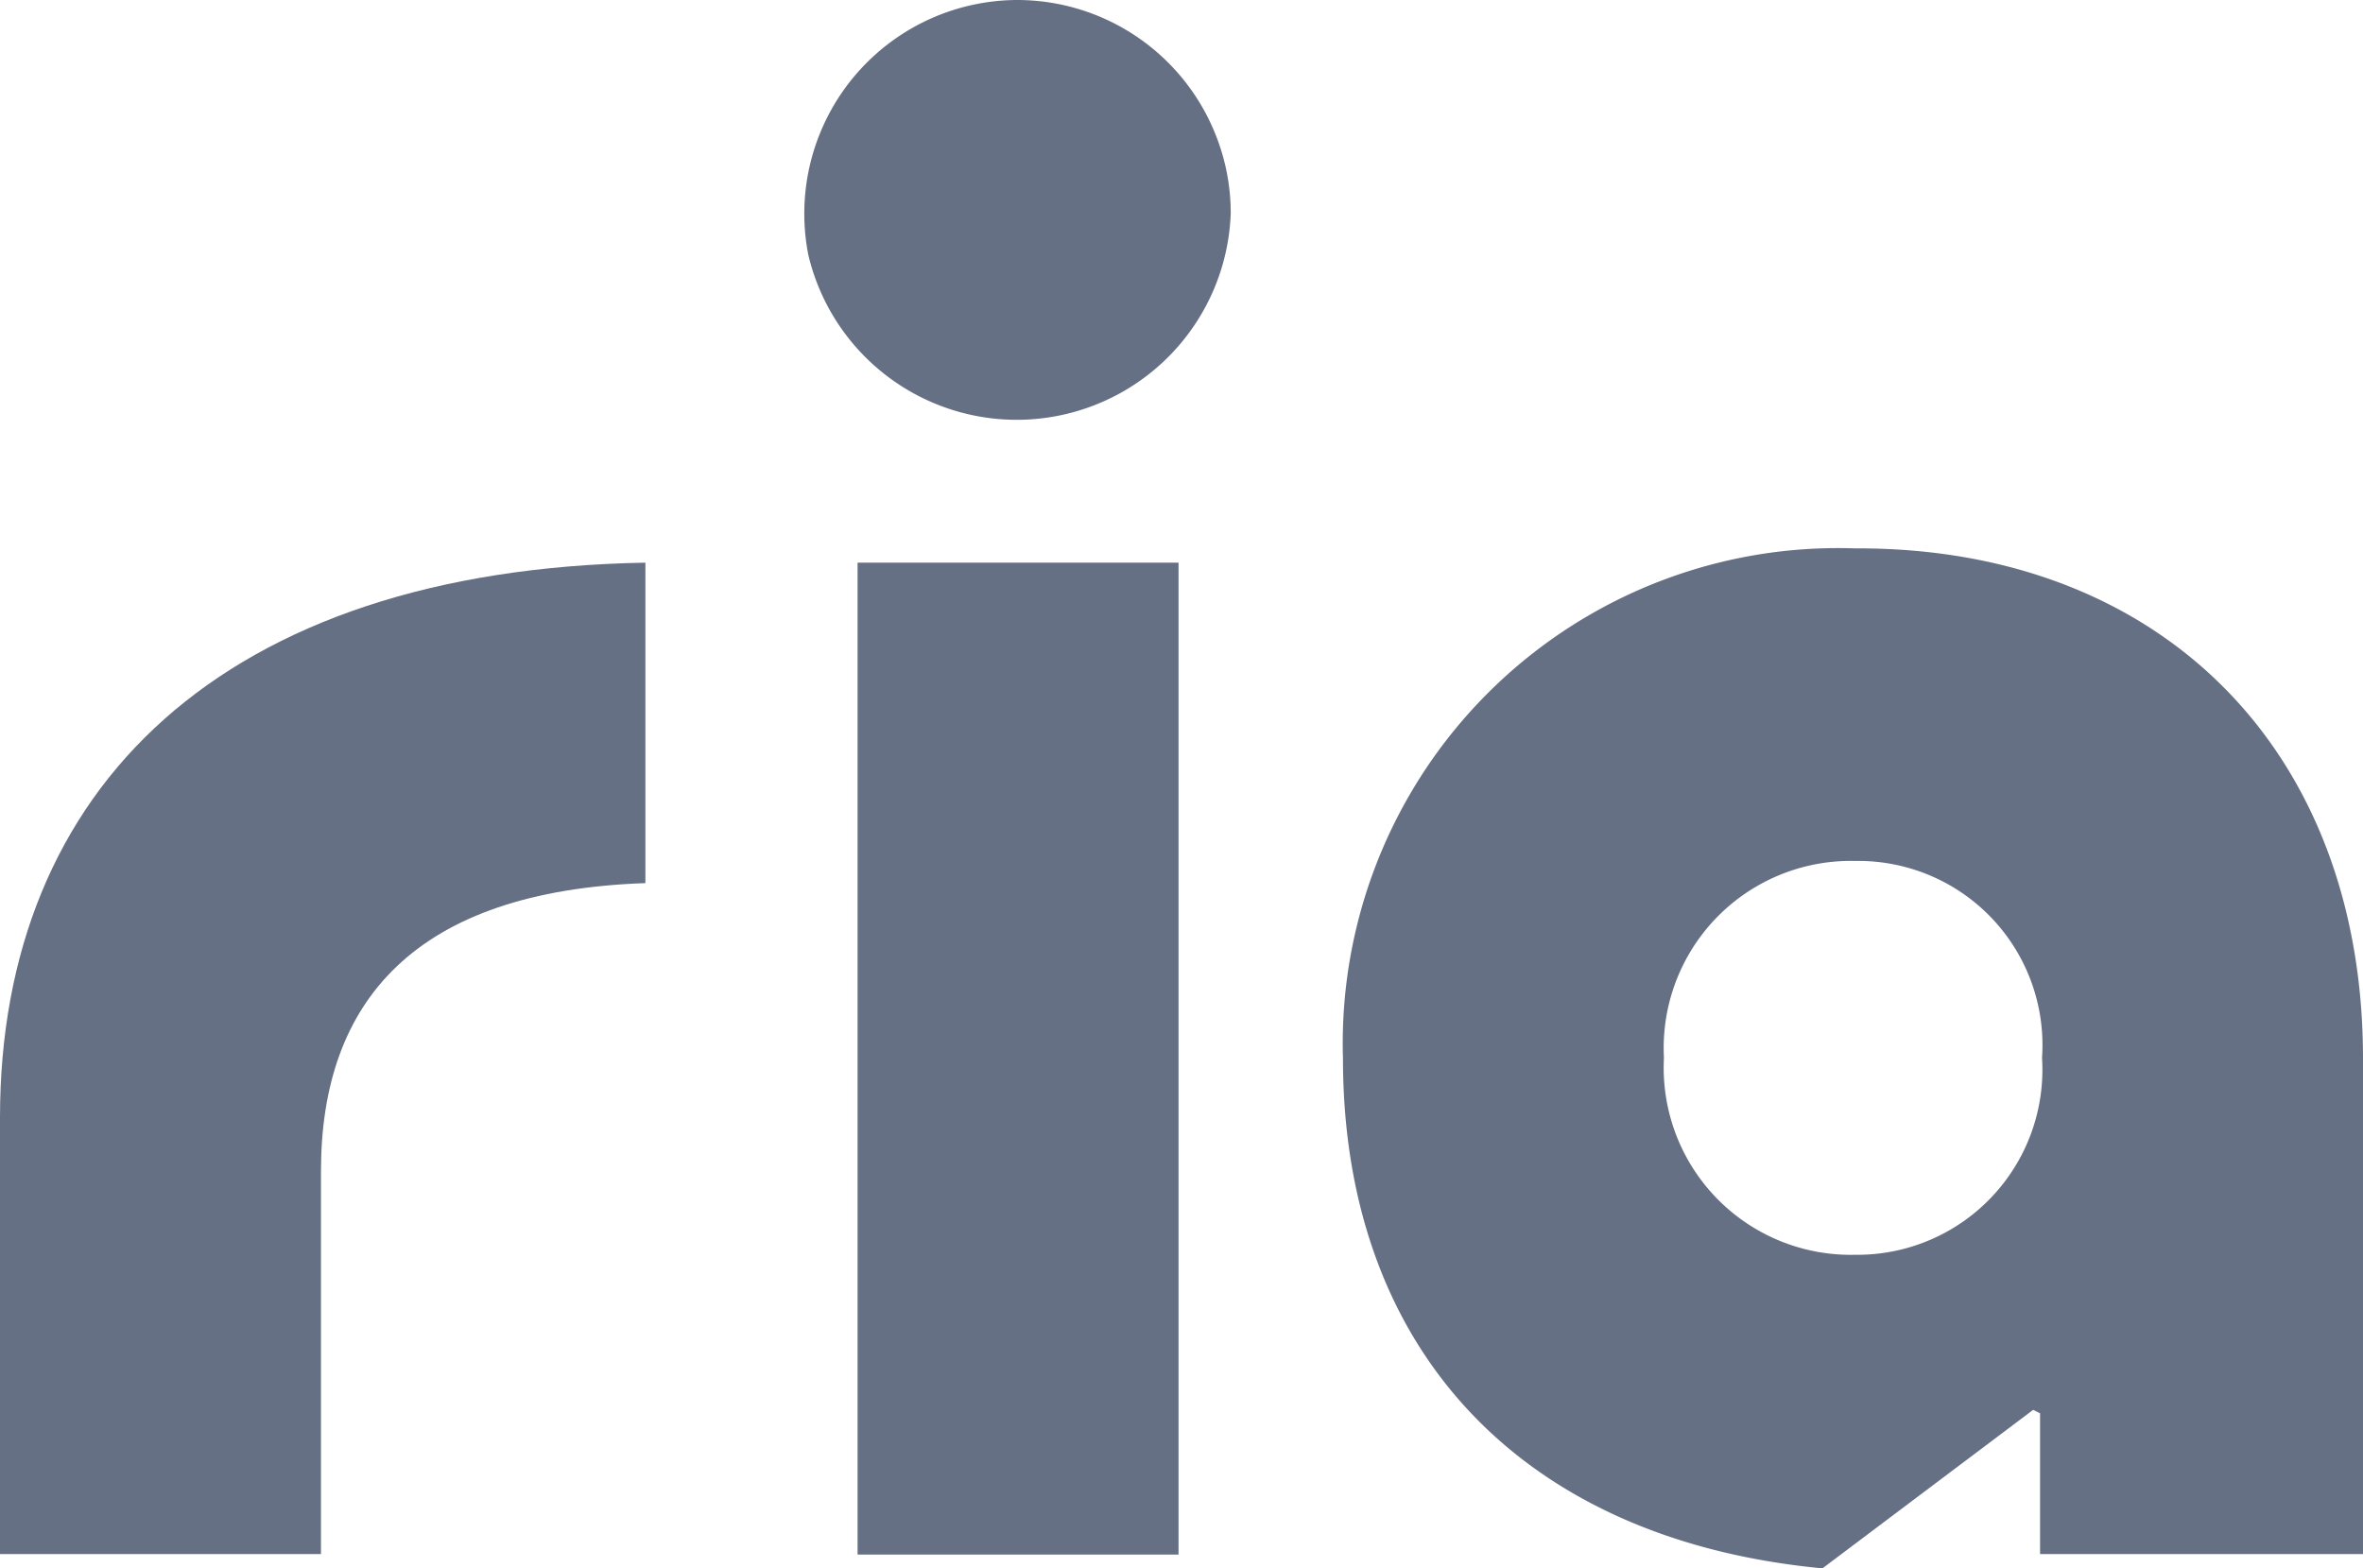 <svg id="Layer_1" data-name="Layer 1" xmlns="http://www.w3.org/2000/svg" viewBox="0 0 48 31.86"><title>riagrey</title><path d="M8,22.7v8.87h6.52V23.79c0-3.46,1.92-5.69,6.59-5.85V11.43C12.53,11.58,8,16,8,22.7Z" transform="translate(-8)" style="fill:#667085"/><path d="M45.68,11.14A10.06,10.06,0,0,0,35.28,21.5c0,5.91,3.62,9.78,9.74,10.36l4.28-3.22.14.07v2.86H56V21.5C56,15.23,51.88,11.11,45.68,11.14Zm0,14.35a3.8,3.8,0,0,1-3.88-4,3.8,3.8,0,0,1,3.88-4,3.74,3.74,0,0,1,3.8,4A3.76,3.76,0,0,1,45.68,25.49Z" transform="translate(-8)" style="fill:#667085"/><path d="M31.94,11.43H25.42V31.58h6.52Z" transform="translate(-8)" style="fill:#667085"/><path d="M28.68,0a4.34,4.34,0,0,0-4.26,5.18A4.35,4.35,0,0,0,33,4.34a4.28,4.28,0,0,0-.33-1.66,4.34,4.34,0,0,0-4-2.68Z" transform="translate(-8)" style="fill:#667085"/></svg>